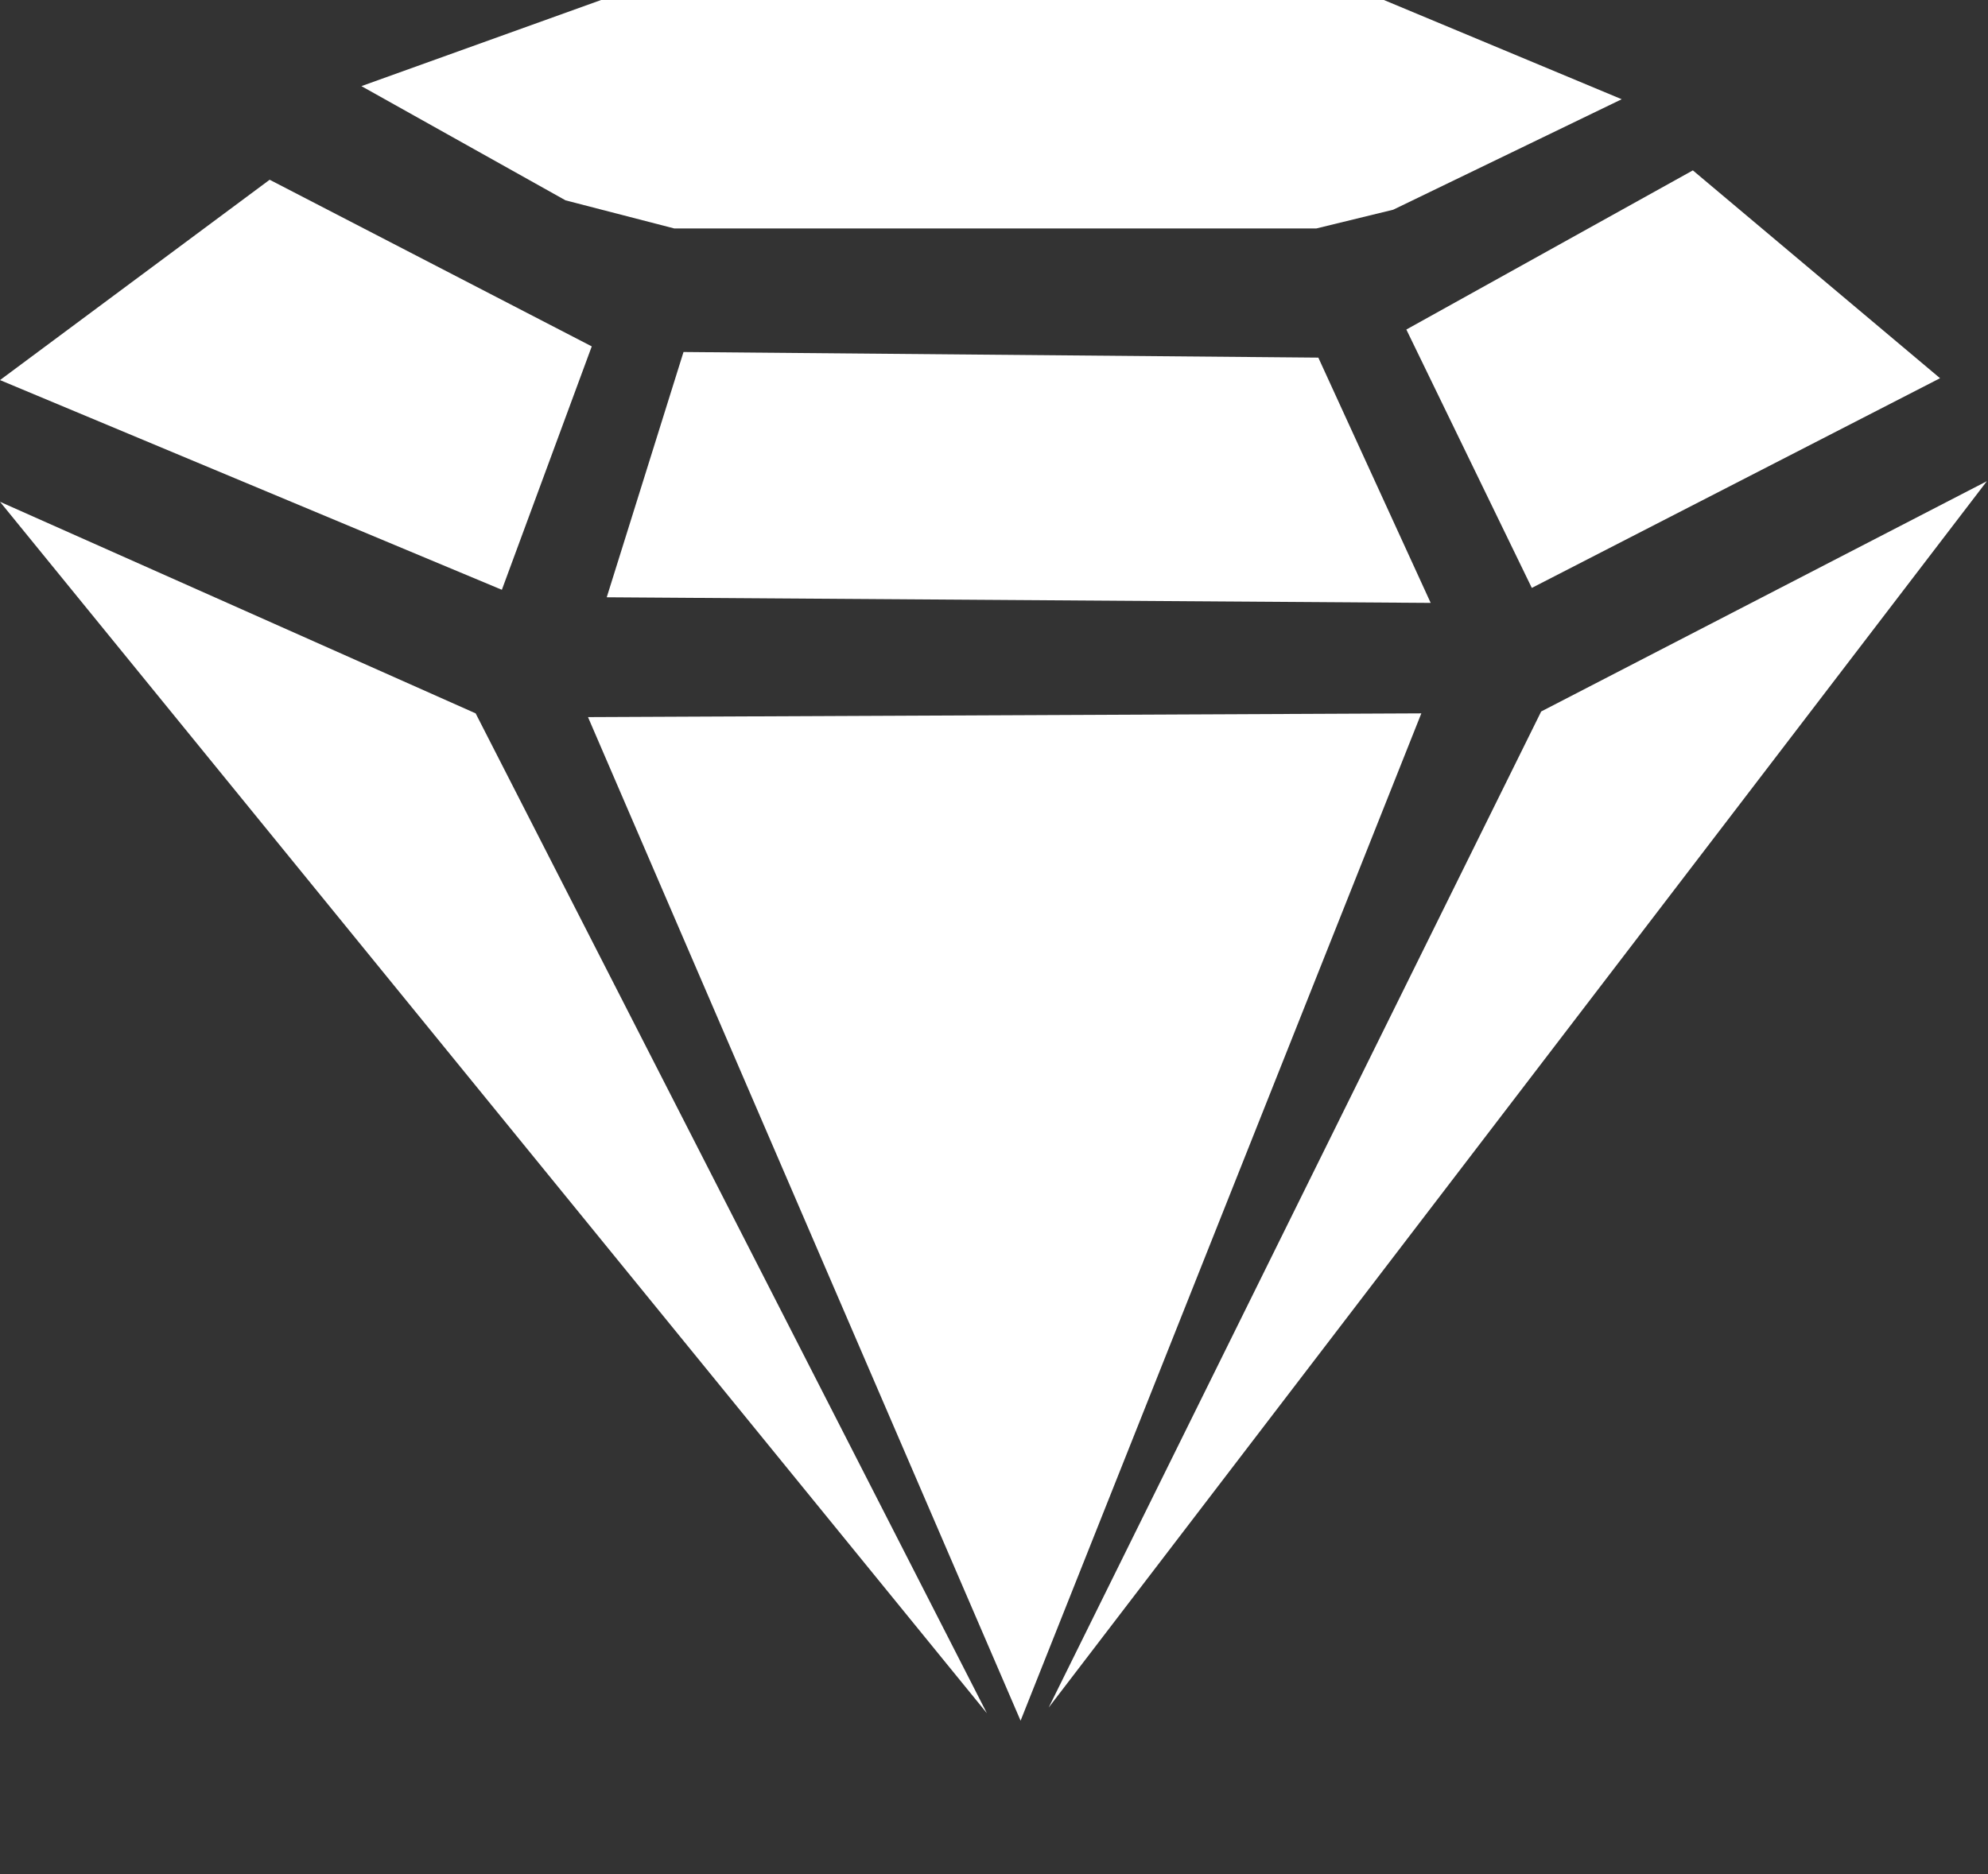 <?xml version="1.0" encoding="utf-8"?>
<!DOCTYPE svg PUBLIC "-//W3C//DTD SVG 1.1//EN" "http://www.w3.org/Graphics/SVG/1.1/DTD/svg11.dtd">
<svg version="1.1" id="图形" xmlns="http://www.w3.org/2000/svg" xmlns:xlink="http://www.w3.org/1999/xlink" x="0px" y="0px" width="1086px" height="1024px" viewBox="0 0 1086 1024" enable-background="new 0 0 1086 1024" xml:space="preserve">
  <rect x="0" y="0" width="1086" height="1024" fill="#333333" stroke="none"/>
  <path fill="#ffffff" d="M321.215 420.2l455.225 2.046-218.917-550.362zM373.387 619.68l346.789-3.069 61.379-134.01-450.11 3.069zM274.158 489.762l-274.158 114.573 147.309 109.459 175.952-91.045zM0 537.842l259.836-115.596 279.273-546.27zM841.91 423.269l243.469 125.826-512.511-670.05zM836.795 490.785l-68.539 141.171 156.515 86.953 135.033-113.55zM368.272 687.197l-59.333 15.345-111.504 62.402 130.941 47.057 427.604 0 129.918-54.218-124.803-60.356-41.942-10.23-350.881 0z" transform="translate(0, 812) scale(1, -1)"/>
</svg>

